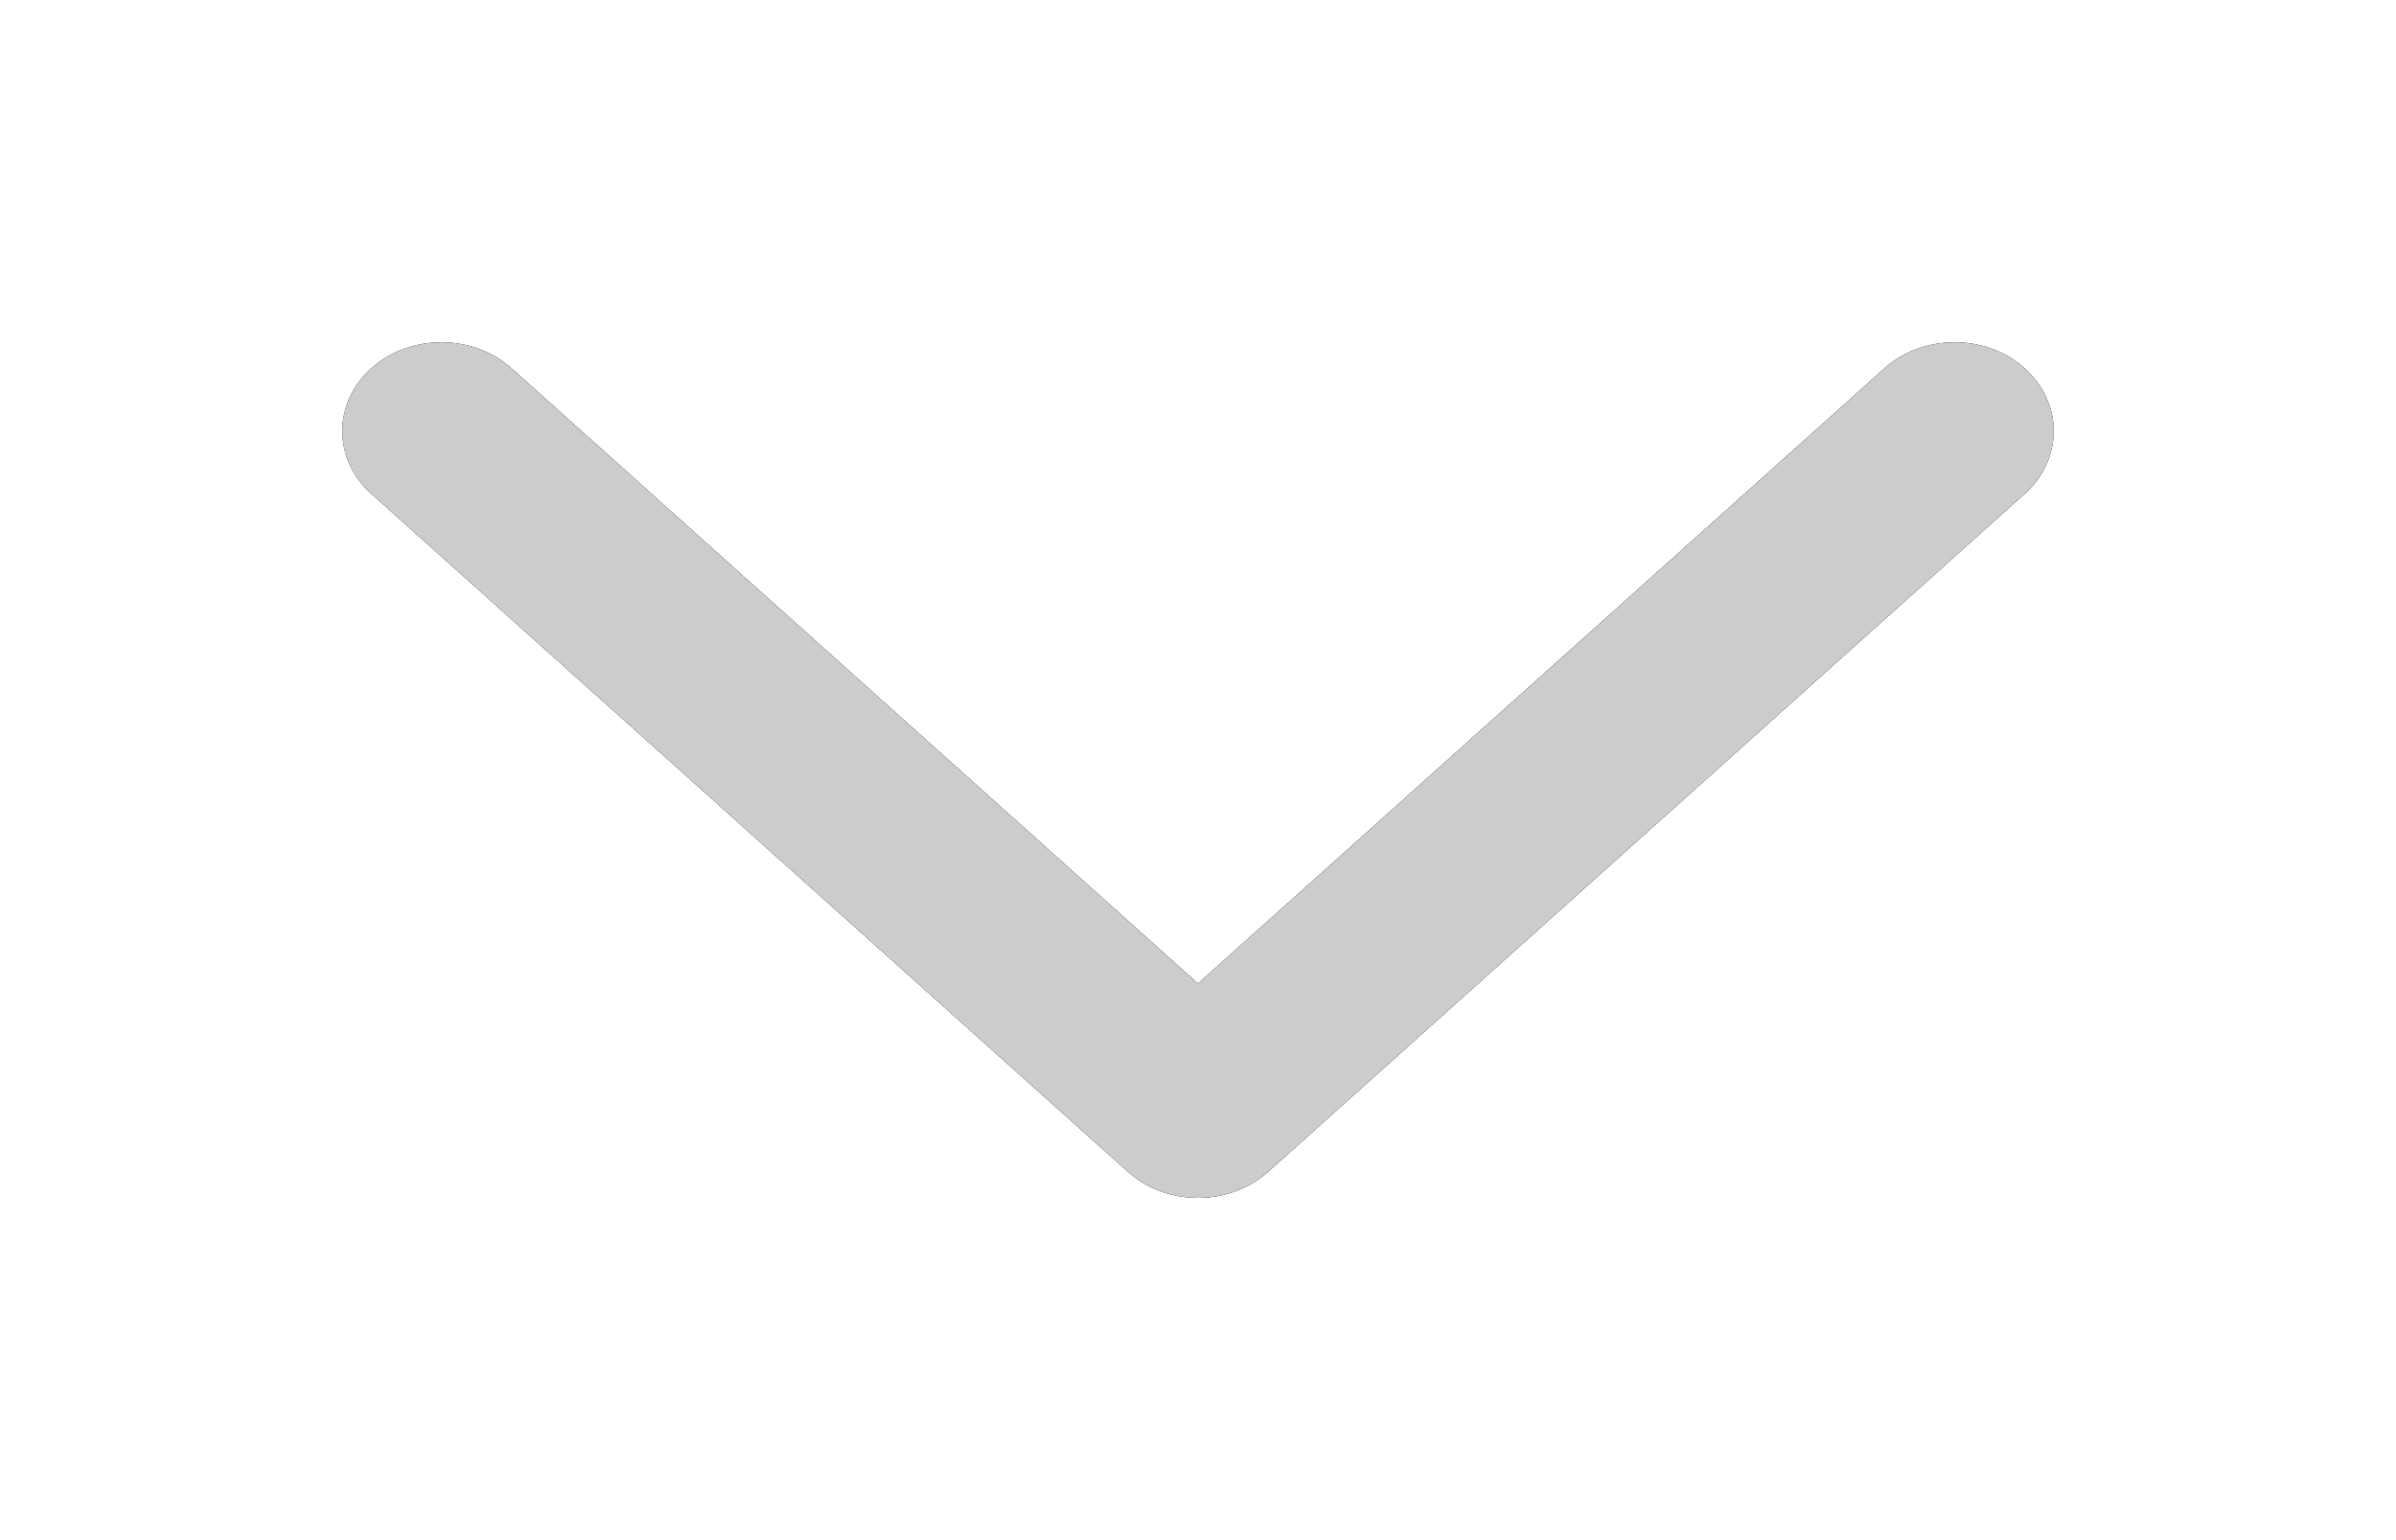 <?xml version="1.0" encoding="UTF-8"?>
<svg width="56px" height="36px" viewBox="0 0 56 36" version="1.1" xmlns="http://www.w3.org/2000/svg" xmlns:xlink="http://www.w3.org/1999/xlink">
    <!-- Generator: Sketch 54 (76480) - https://sketchapp.com -->
    <title>Chevron</title>
    <desc>Created with Sketch.</desc>
    <defs>
        <path d="M675.077,592 C674.547,592 674.015,591.775 673.608,591.32 C672.797,590.415 672.797,588.951 673.608,588.045 L687.989,572 L673.608,555.954 C672.797,555.049 672.797,553.583 673.608,552.679 C674.42,551.774 675.733,551.774 676.544,552.679 L692.392,570.361 C693.203,571.267 693.203,572.733 692.392,573.636 L676.544,591.32 C676.14,591.773 675.608,592 675.077,592 Z" id="path-1"></path>
        <filter x="-60.0%" y="-30.0%" width="220.0%" height="160.0%" filterUnits="objectBoundingBox" id="filter-2">
            <feMorphology radius="1" operator="dilate" in="SourceAlpha" result="shadowSpreadOuter1"></feMorphology>
            <feOffset dx="0" dy="0" in="shadowSpreadOuter1" result="shadowOffsetOuter1"></feOffset>
            <feGaussianBlur stdDeviation="3" in="shadowOffsetOuter1" result="shadowBlurOuter1"></feGaussianBlur>
            <feColorMatrix values="0 0 0 0 1   0 0 0 0 1   0 0 0 0 1  0 0 0 0.5 0" type="matrix" in="shadowBlurOuter1"></feColorMatrix>
        </filter>
    </defs>
    <g id="Main-Page" stroke="none" stroke-width="1" fill="none" fill-rule="evenodd">
        <g transform="translate(-655, -554)" fill-rule="nonzero" id="Main">
            <g>
                <g id="Chevron" transform="translate(683, 572) rotate(90) translate(-683, -572) ">
                    <use fill="black" fill-opacity="1" filter="url(#filter-2)" xlink:href="#path-1"></use>
                    <use fill="#CCCCCC" xlink:href="#path-1"></use>
                </g>
            </g>
        </g>
    </g>
</svg>